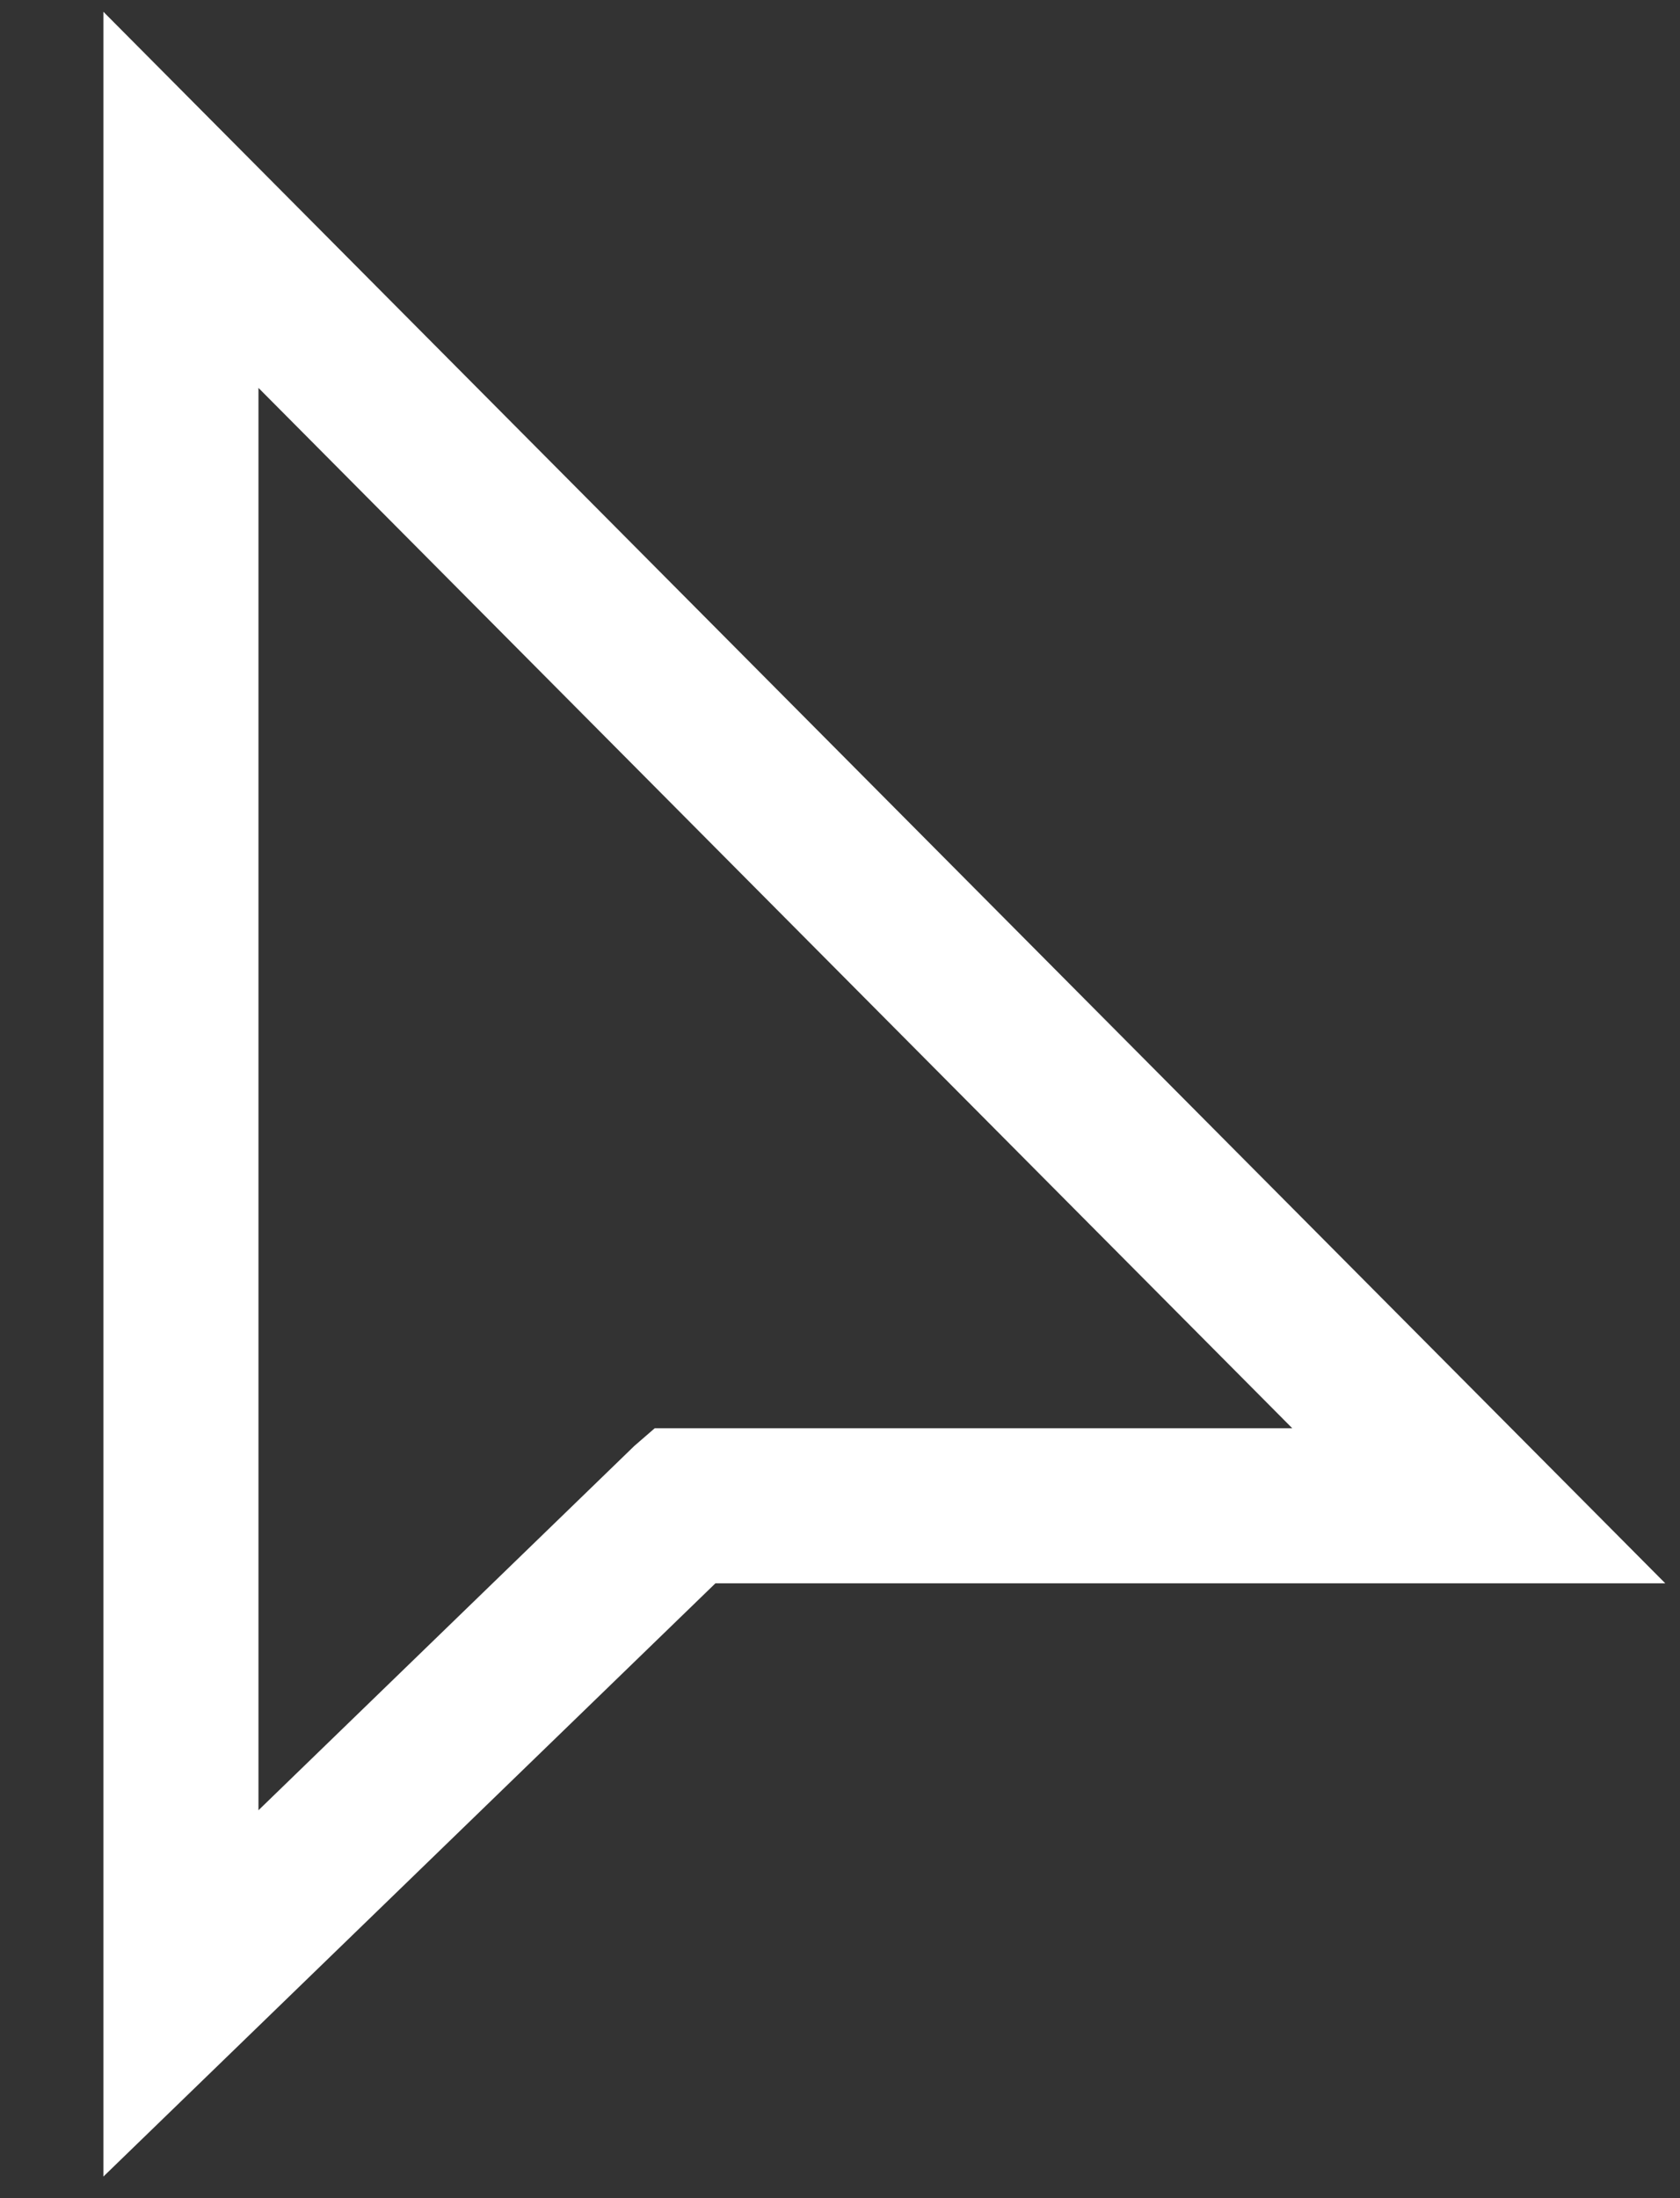 <svg width="13" height="17" viewBox="0 0 13 17" fill="none" xmlns="http://www.w3.org/2000/svg">
<rect x="0" y="0" width="13" height="17" fill="#333333" stroke="none"/>
<path fill-rule="evenodd" clip-rule="evenodd" d="M0.8 0.091L12.886 12.245H5.536L0.8 16.833V0.091ZM5.066 11.046H10L2 3V14L4.909 11.182L5.066 11.046Z" fill="white"/>
</svg>
